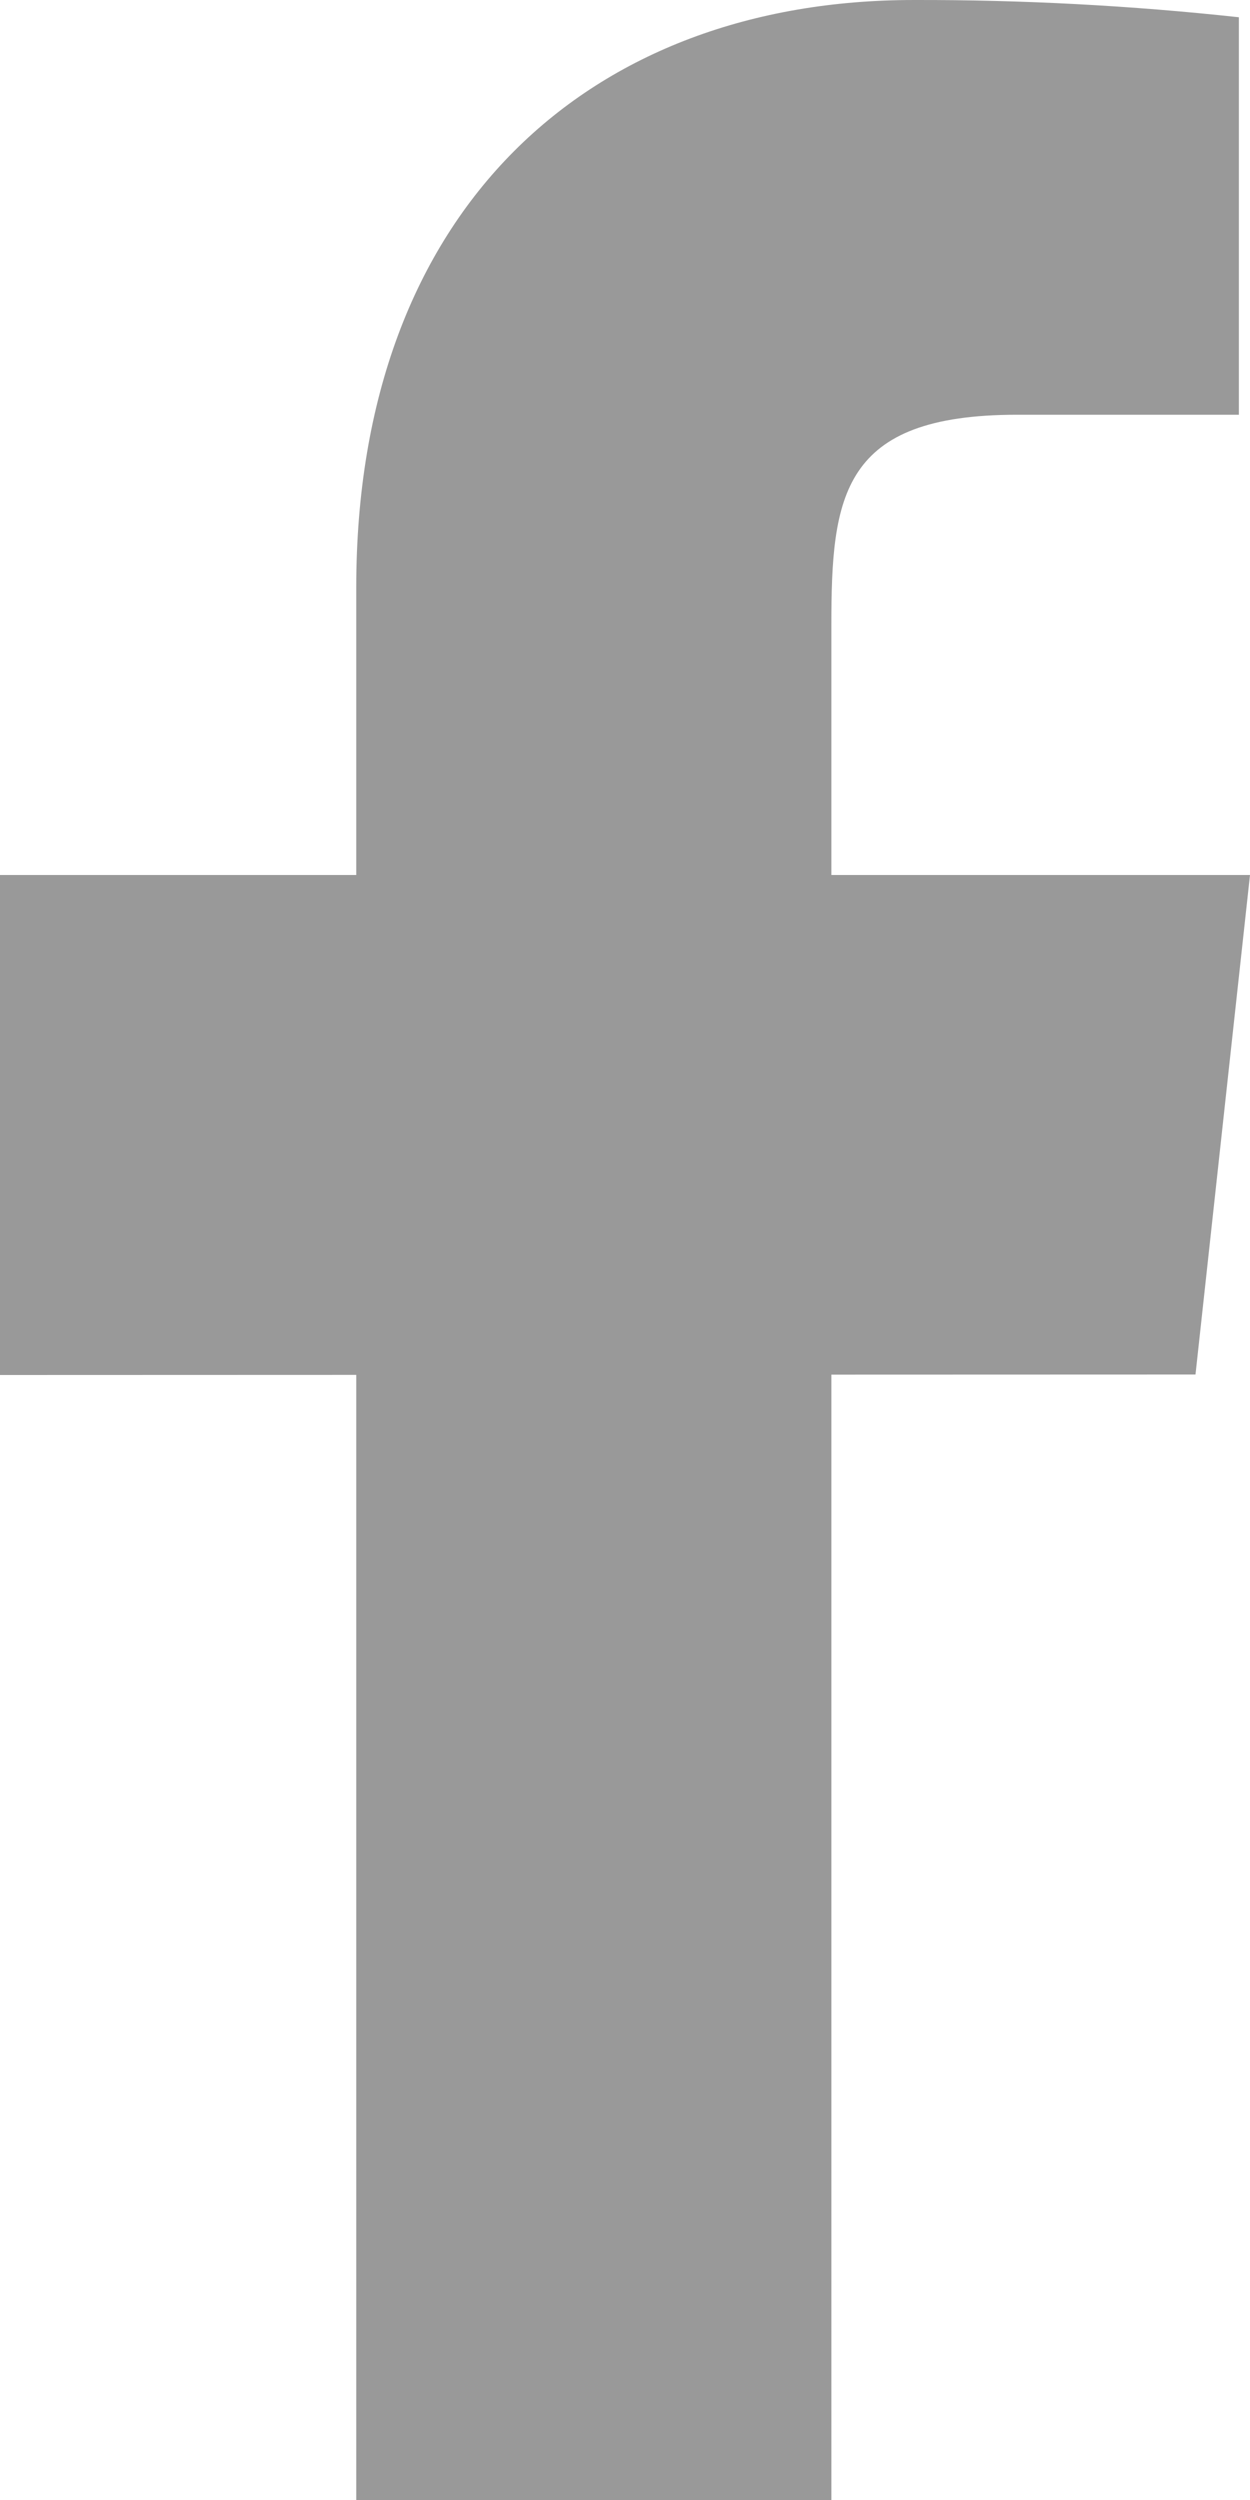 <svg width="10" height="20" viewBox="0 0 10 20" fill="none" xmlns="http://www.w3.org/2000/svg">
<path d="M10 7H6.651V5C6.651 3.968 6.731 3.318 8.136 3.318H9.911V0.138C9.047 0.044 8.179 -0.002 7.309 6.25e-05C4.732 6.25e-05 2.85 1.657 2.85 4.699V7H0V11L2.85 10.999V20H6.651V10.997L9.564 10.996L10 7Z" fill="#999999"/>
</svg>
